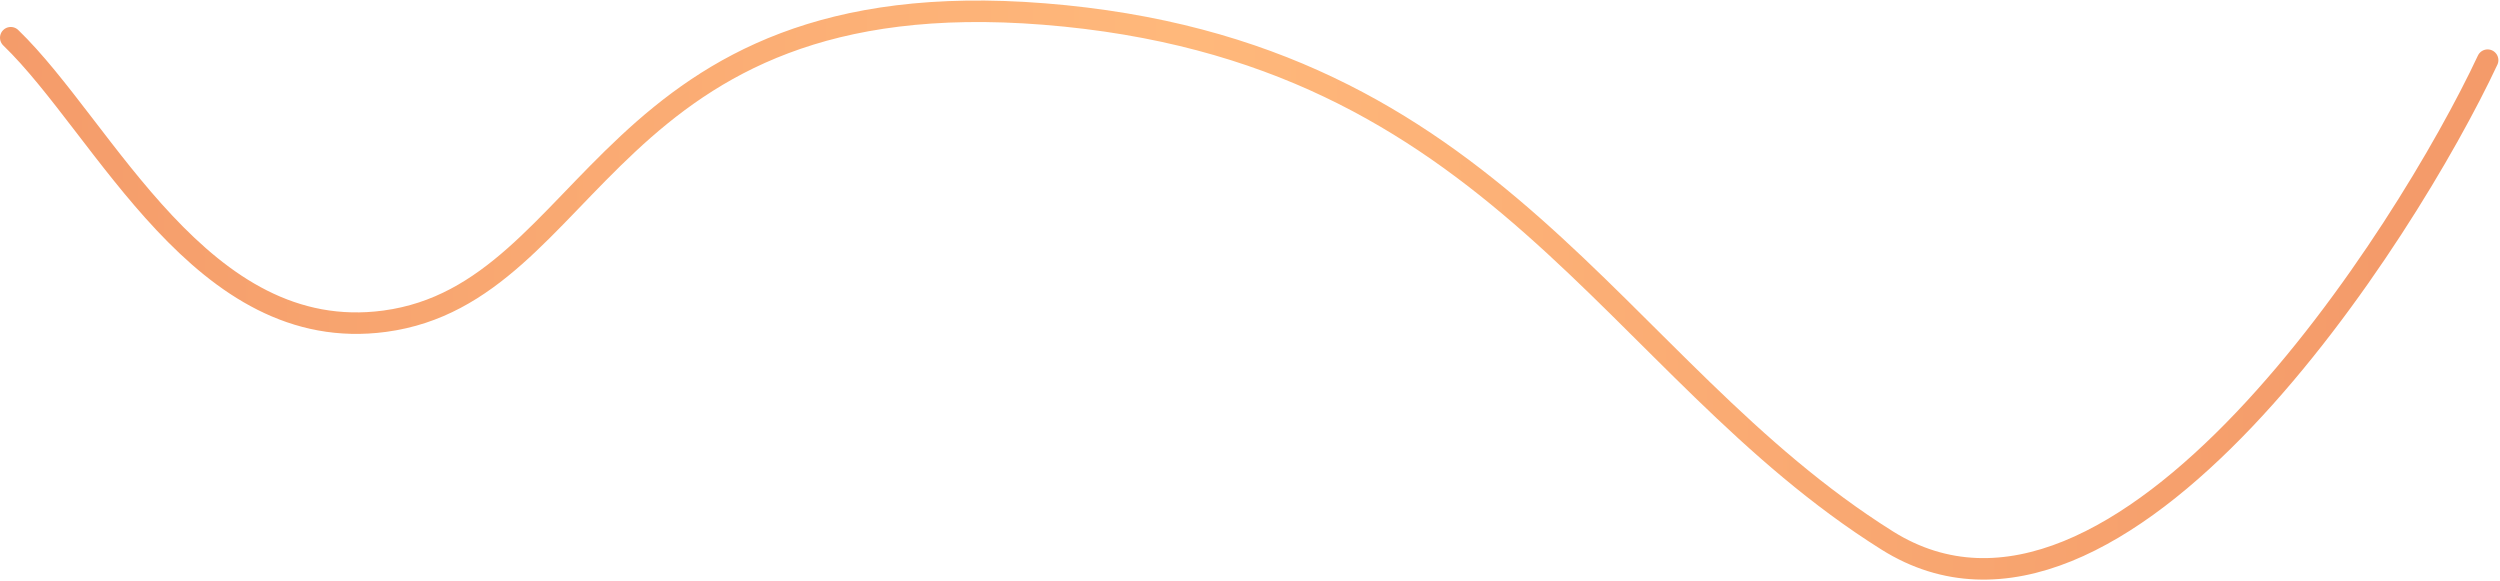 <svg width="465" height="108" viewBox="0 0 465 108" fill="none" xmlns="http://www.w3.org/2000/svg">
<path d="M462.699 11.19C447.692 43.252 394.201 127.638 351.004 100.521C299.545 68.216 278.819 9.345 194.196 2.608C112.102 -3.928 110.8 54.459 71.572 59.745C37.474 64.34 19.556 23.96 2 7.018" stroke="url(#paint0_linear_2001_634)" stroke-opacity="0.6" stroke-width="4" stroke-linecap="round"/>
<defs>
<linearGradient id="paint0_linear_2001_634" x1="440.543" y1="136.861" x2="-1.629" y2="133.527" gradientUnits="userSpaceOnUse">
<stop stop-color="#ED5907"/>
<stop offset="0.5" stop-color="#FF8923"/>
<stop offset="1" stop-color="#ED5907"/>
</linearGradient>
</defs>
</svg>
